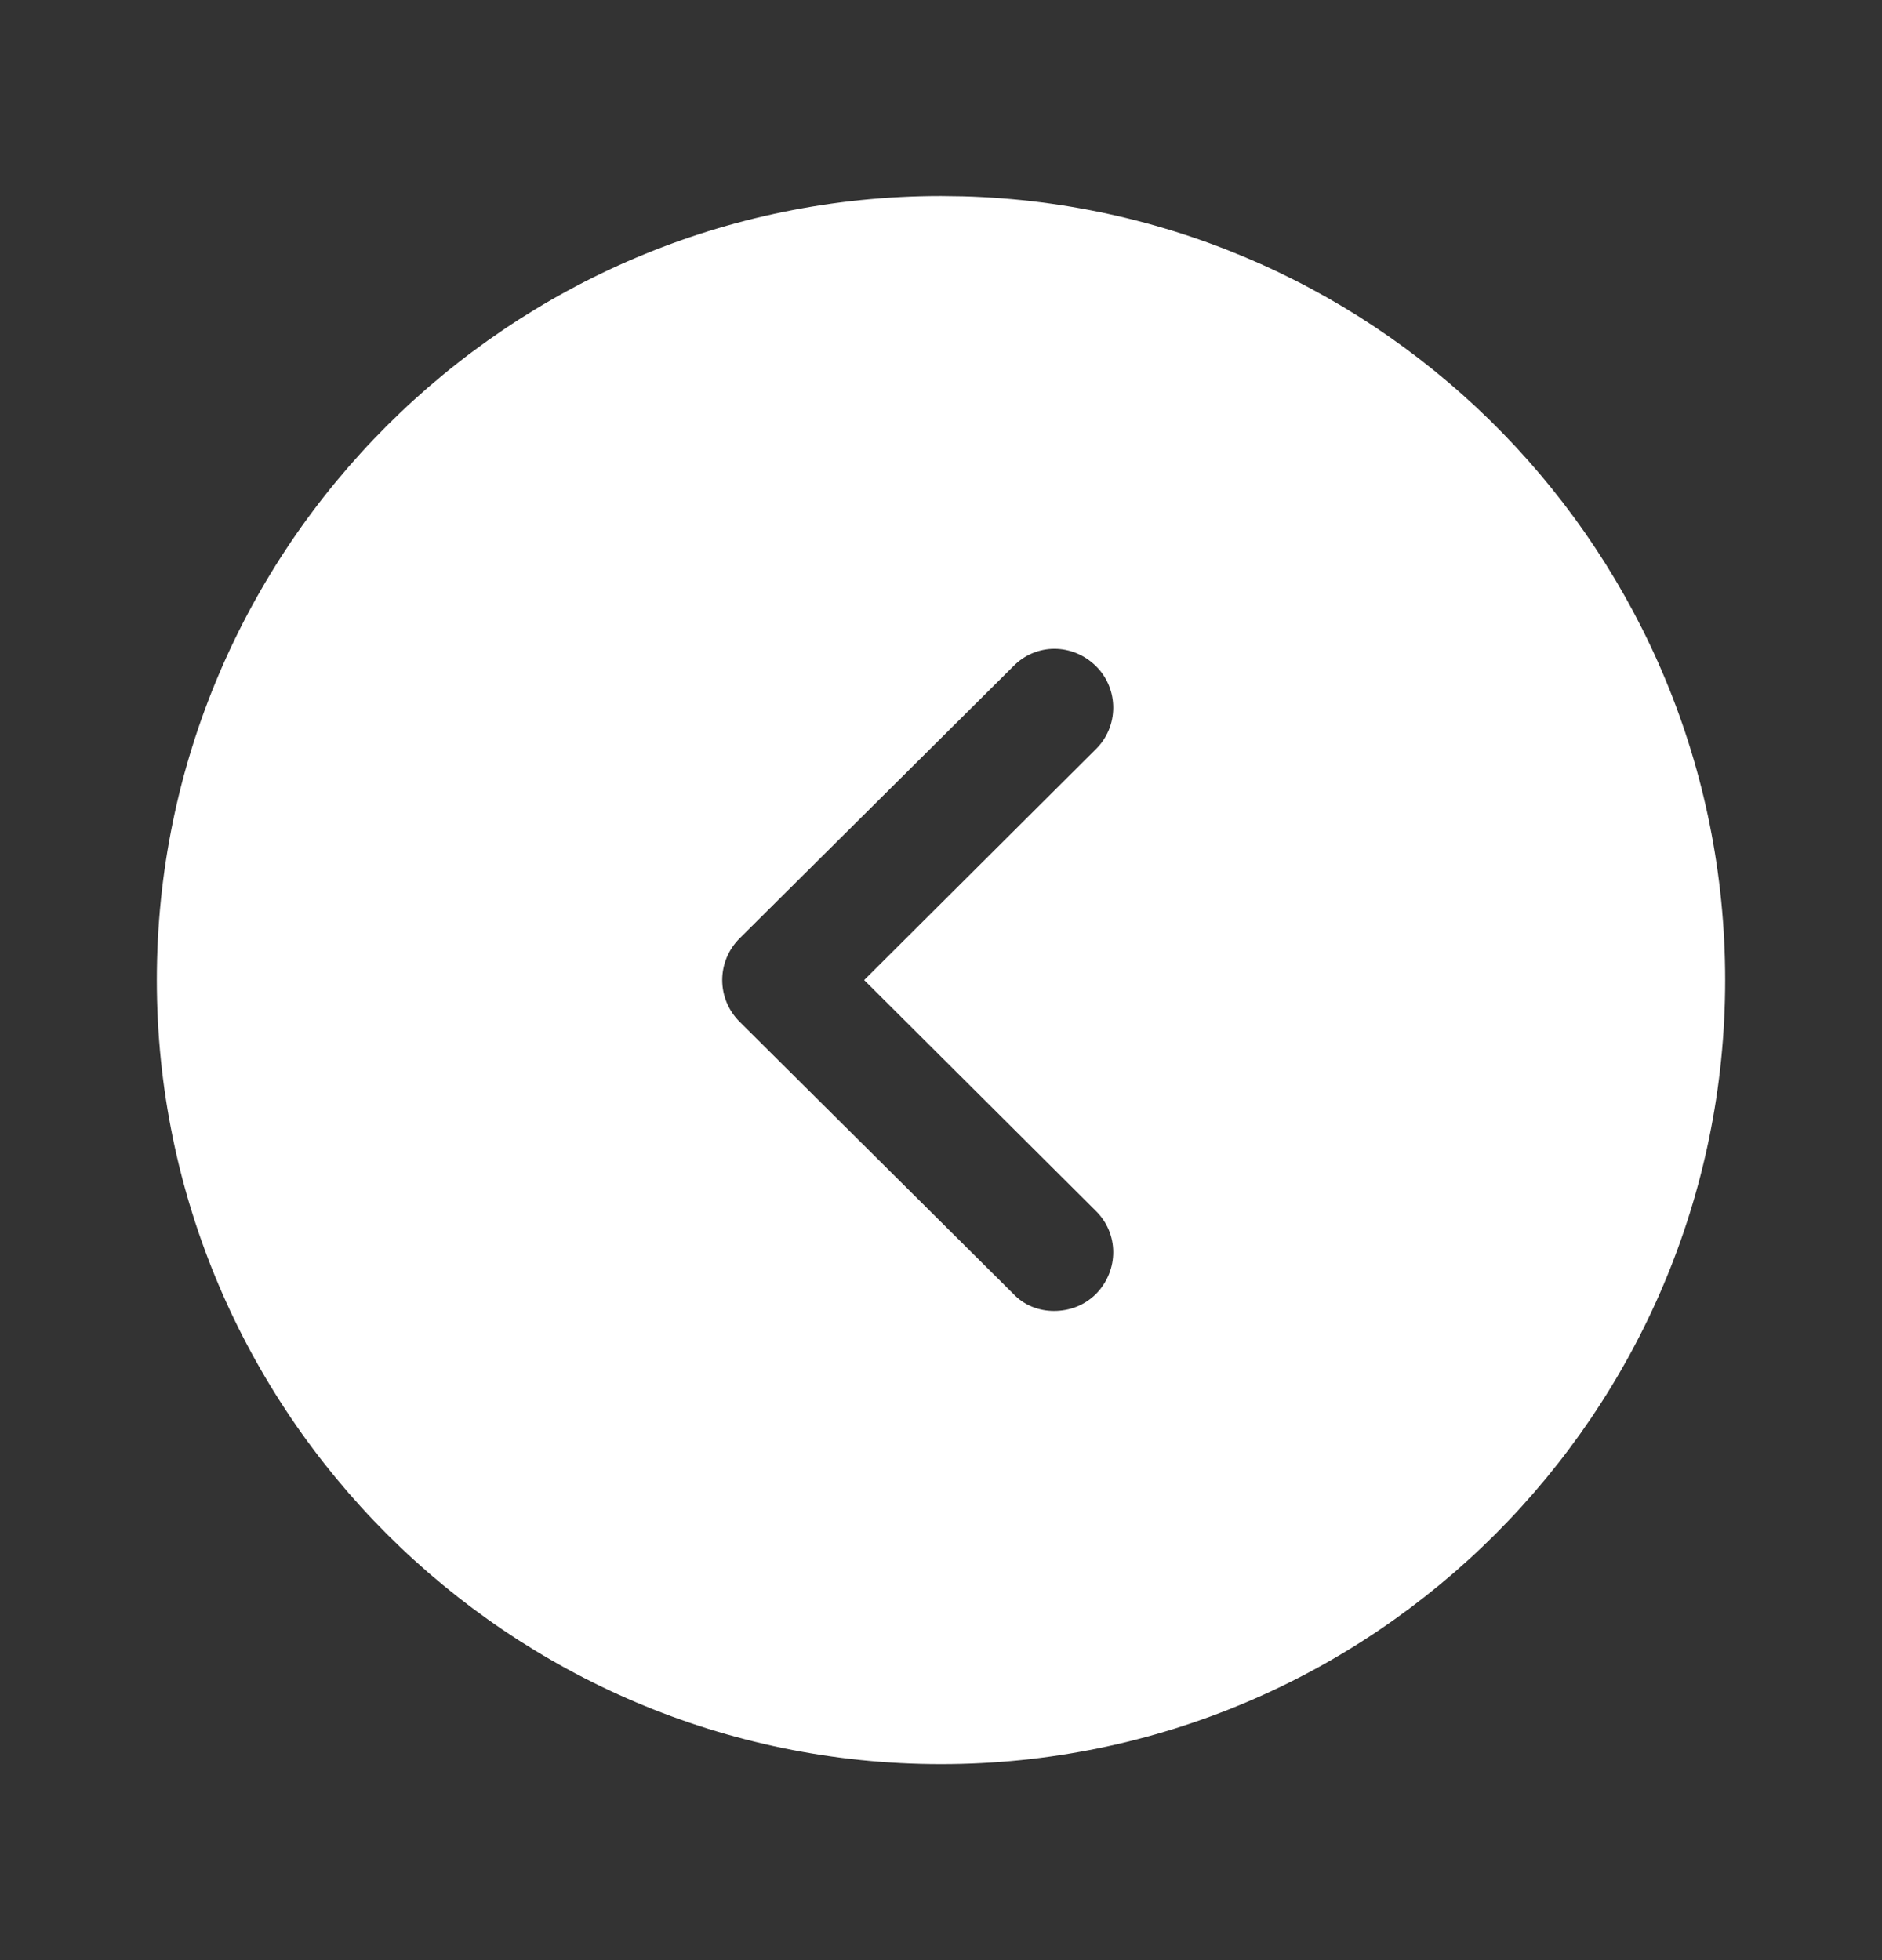 <svg width="24" height="25" viewBox="0 0 24 25" fill="none" xmlns="http://www.w3.org/2000/svg">
<rect x="0" y="0" width="24" height="25" fill="#333333" stroke="none"/>
<path fill-rule="evenodd" clip-rule="evenodd" d="M2 12.5C2 6.98 6.49 2.5 12 2.5L12.28 2.504C17.671 2.652 22 7.074 22 12.5C22 18.01 17.52 22.5 12 22.5C6.49 22.5 2 18.01 2 12.5ZM13.98 16.5C14.27 16.2 14.27 15.73 13.97 15.44L11.02 12.5L13.97 9.56C14.27 9.27 14.27 8.79 13.98 8.5C13.68 8.2 13.21 8.2 12.92 8.5L9.43 11.97C9.29 12.11 9.21 12.3 9.21 12.5C9.21 12.7 9.29 12.89 9.43 13.03L12.92 16.5C13.06 16.65 13.25 16.72 13.44 16.72C13.64 16.72 13.83 16.65 13.98 16.5Z" fill="white"/>
</svg>
